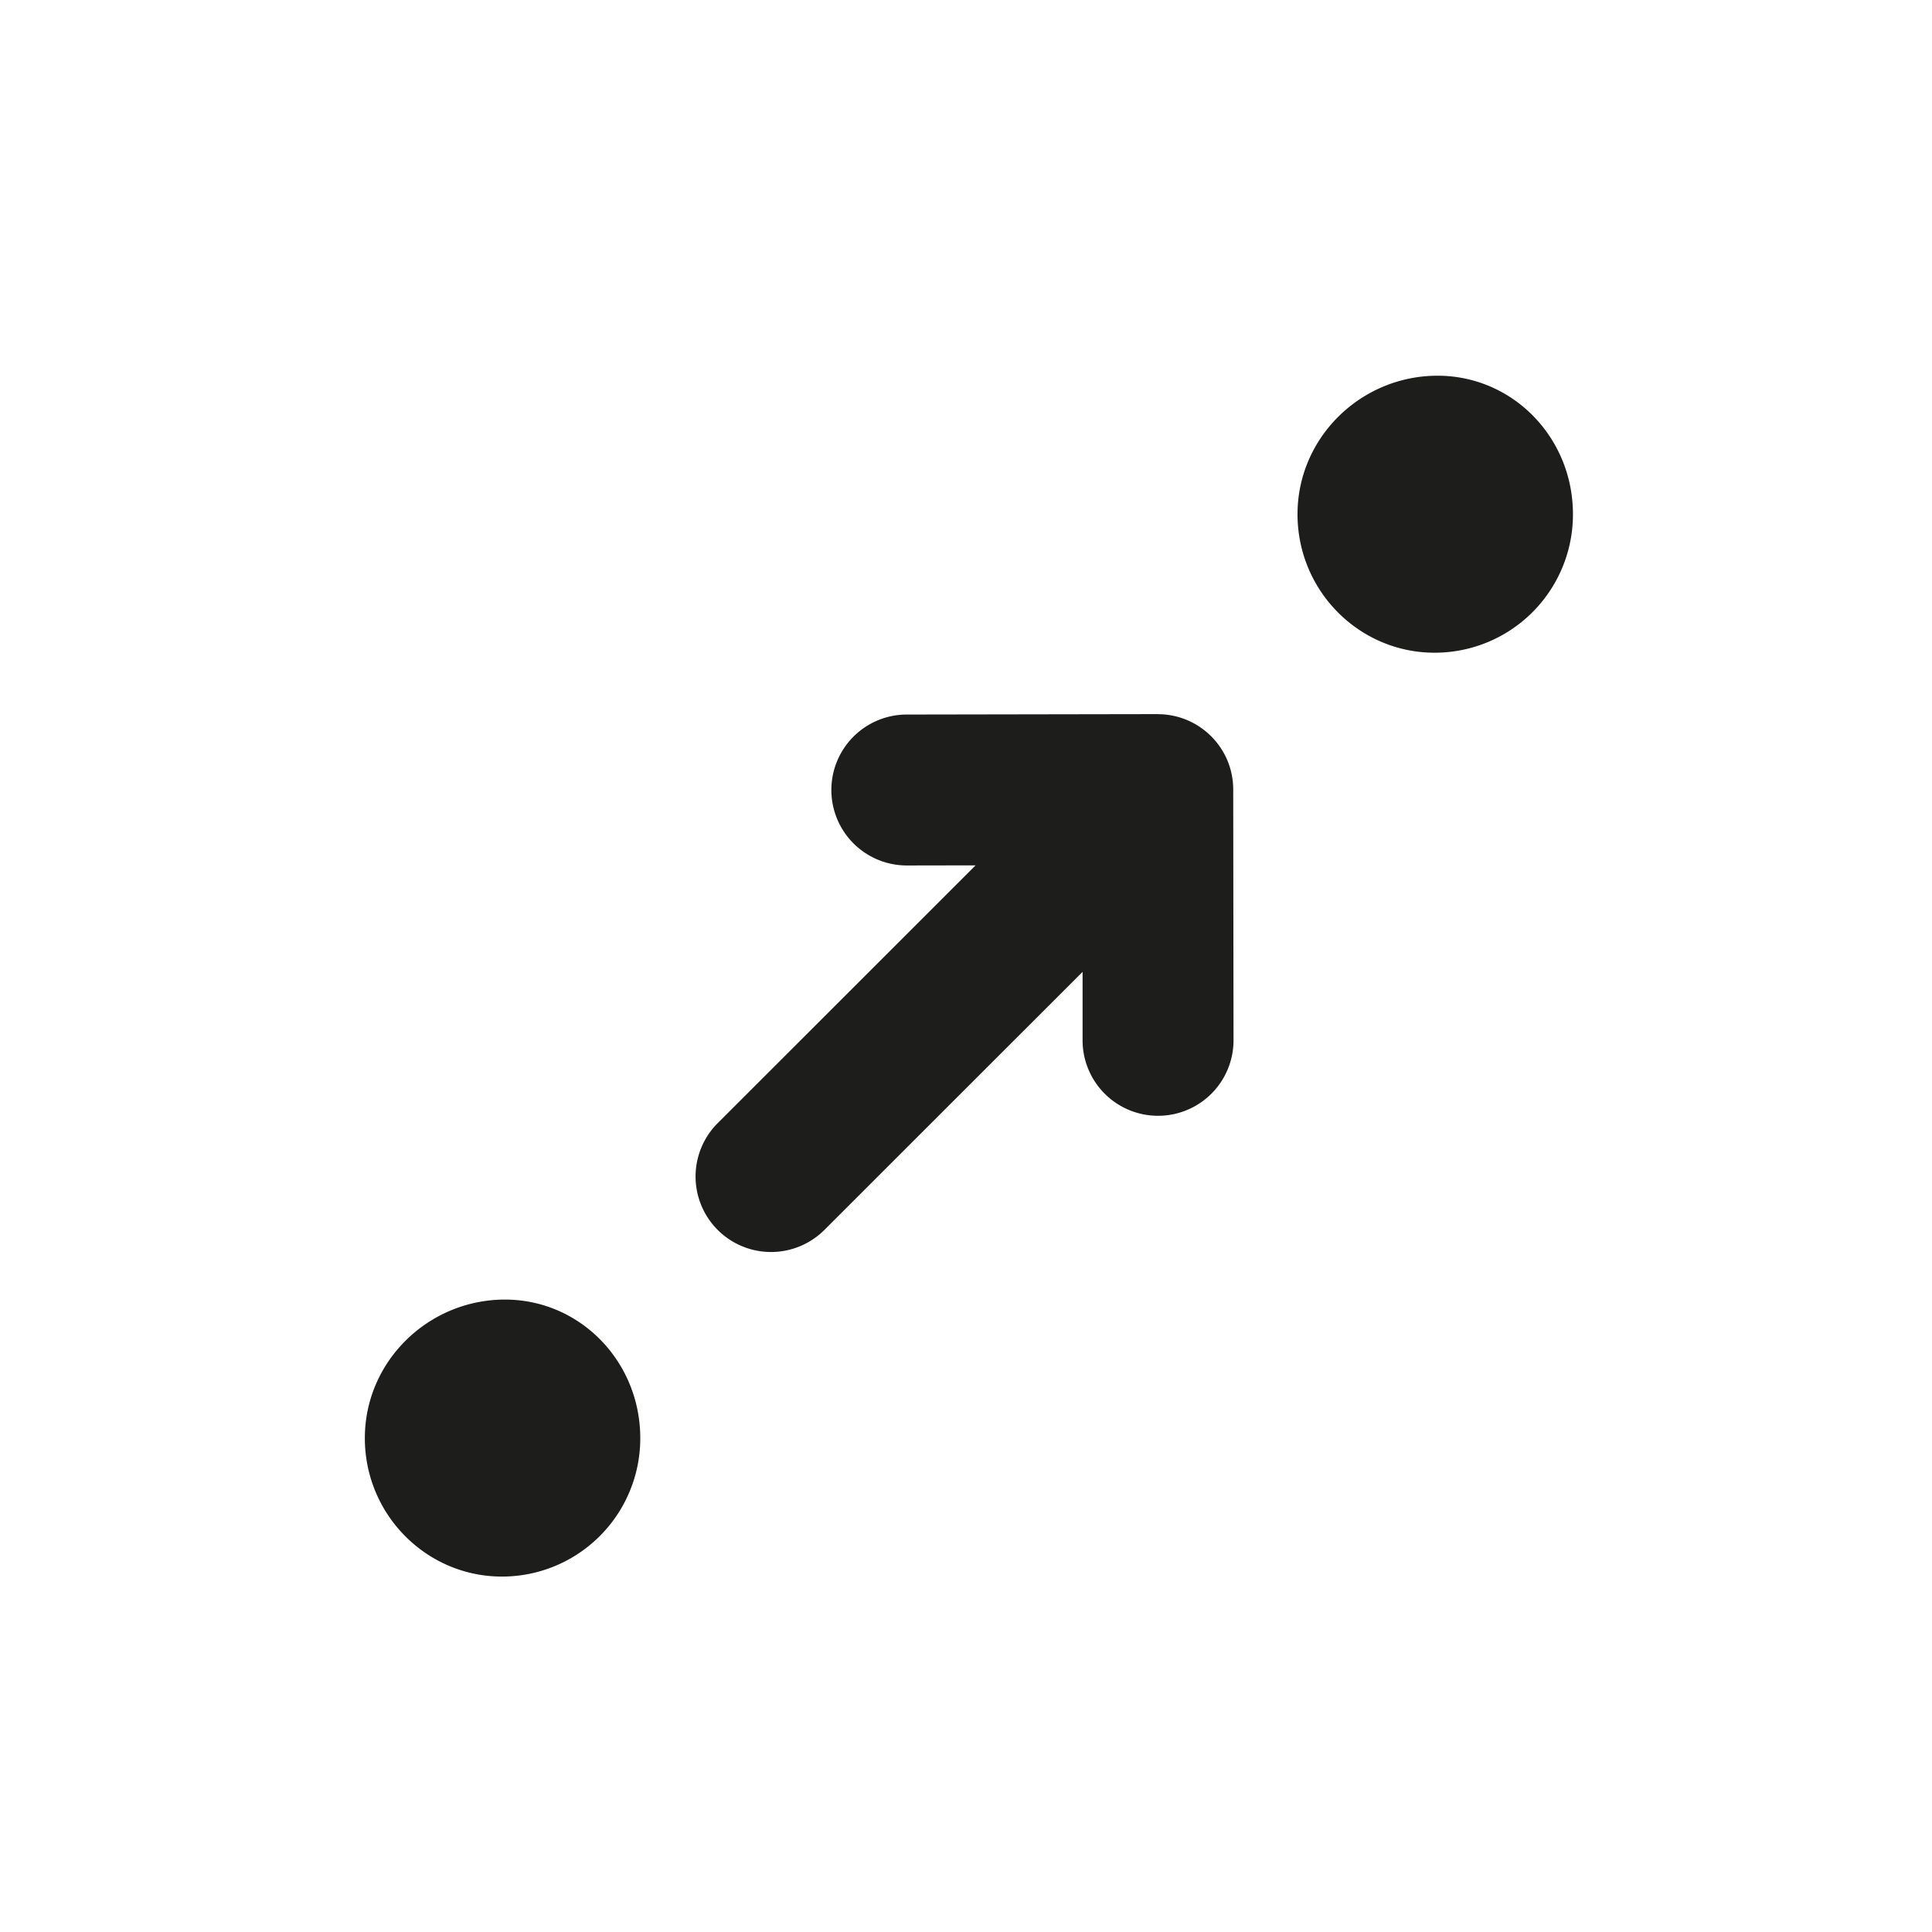 <svg xmlns="http://www.w3.org/2000/svg" data-name="Layer 1" version="1.1" viewBox="0 0 32 32"><path fill="#1d1d1b" stroke-width="0" d="M19.177 11.828h-.004l-4.154.007a1.25 1.25 0 0 0 .002 2.5h.001l1.137-.002-4.272 4.27a1.25 1.25 0 0 0 1.768 1.768l4.276-4.274v1.136a1.25 1.25 0 0 0 1.251 1.248h.001a1.25 1.25 0 0 0 1.248-1.252l-.005-4.152c0-.69-.56-1.248-1.25-1.248ZM8.363 21.525c-1.269.001-2.32 1.024-2.32 2.294s1.022 2.293 2.268 2.294a2.29 2.29 0 0 0 2.294-2.294c-.001-1.269-.997-2.293-2.241-2.294ZM23.811 6.223c-1.27 0-2.32 1.024-2.32 2.294s1.021 2.293 2.268 2.294a2.29 2.29 0 0 0 2.294-2.294c0-1.27-.997-2.293-2.241-2.294Z"/></svg>
